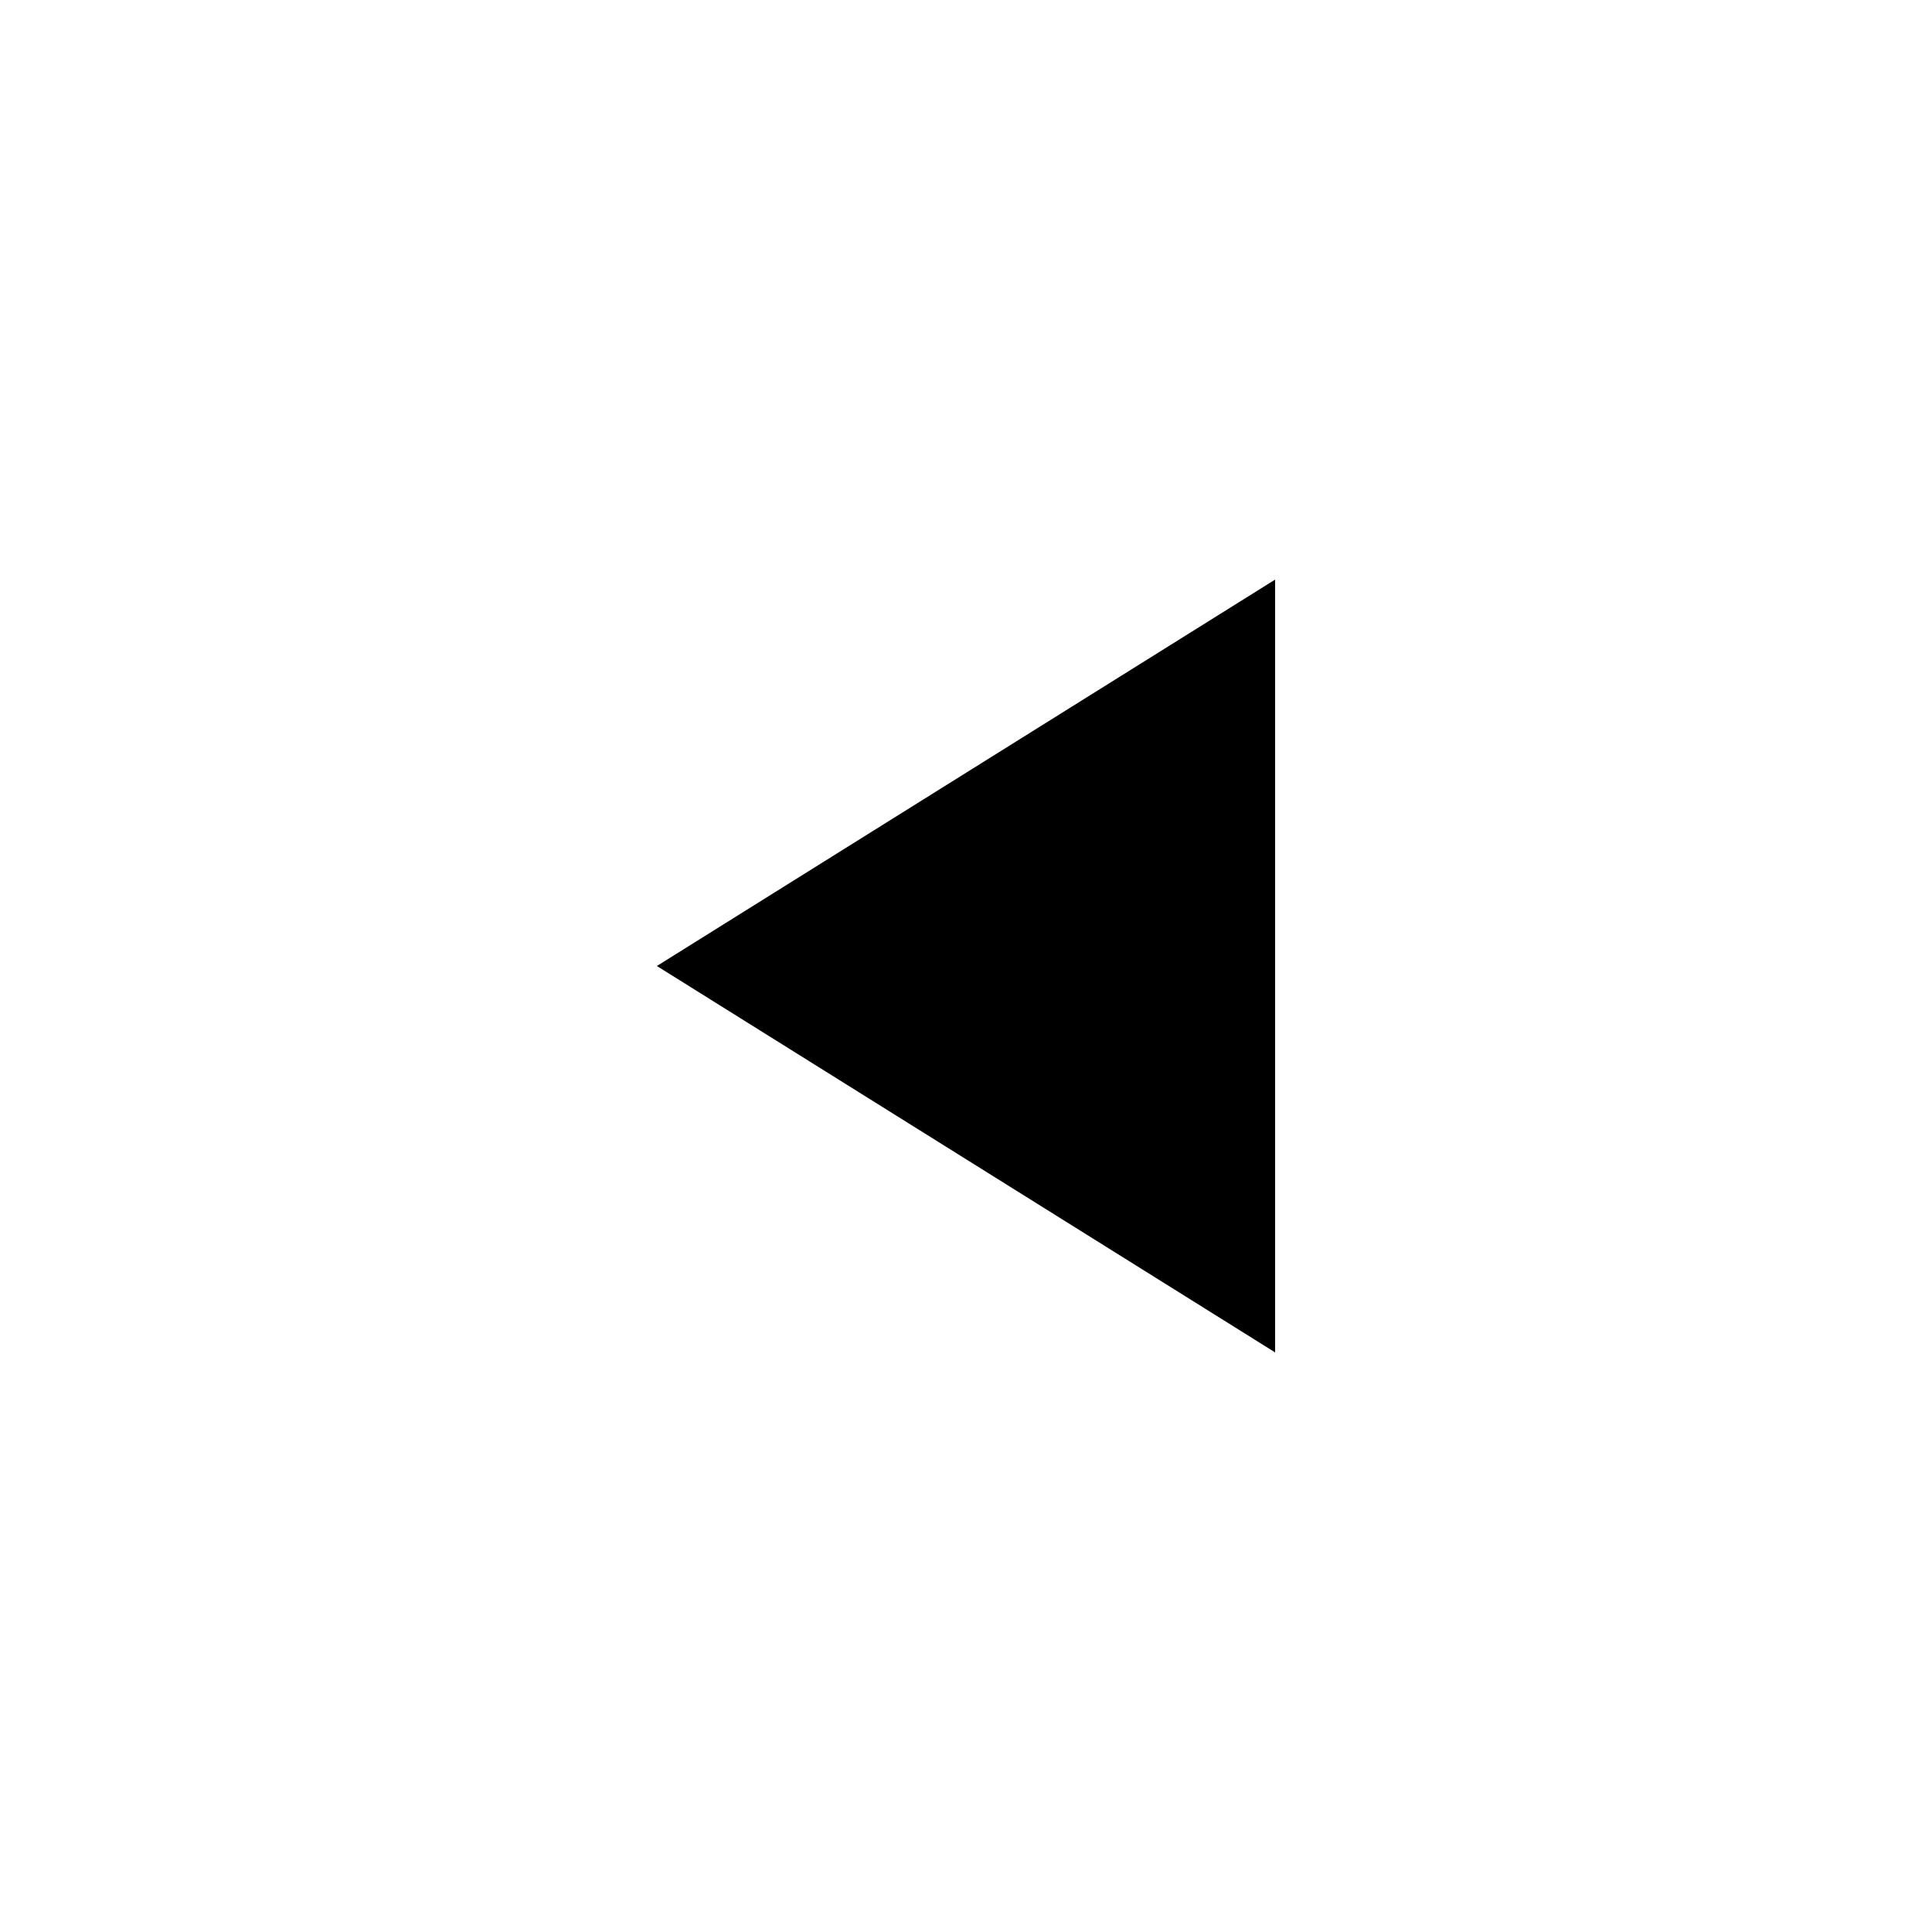 <svg width="40" height="40" viewBox="0 0 40 40" fill="none" xmlns="http://www.w3.org/2000/svg">
<g clip-path="url(#clip0)">
<path d="M13.6 20L26.4 28L26.4 12L13.6 20Z" fill="black"/>
</g>
<defs>
<clipPath id="clip0">
<rect width="16" height="16" fill="white" transform="translate(28 28) rotate(-180)"/>
</clipPath>
</defs>
</svg>
